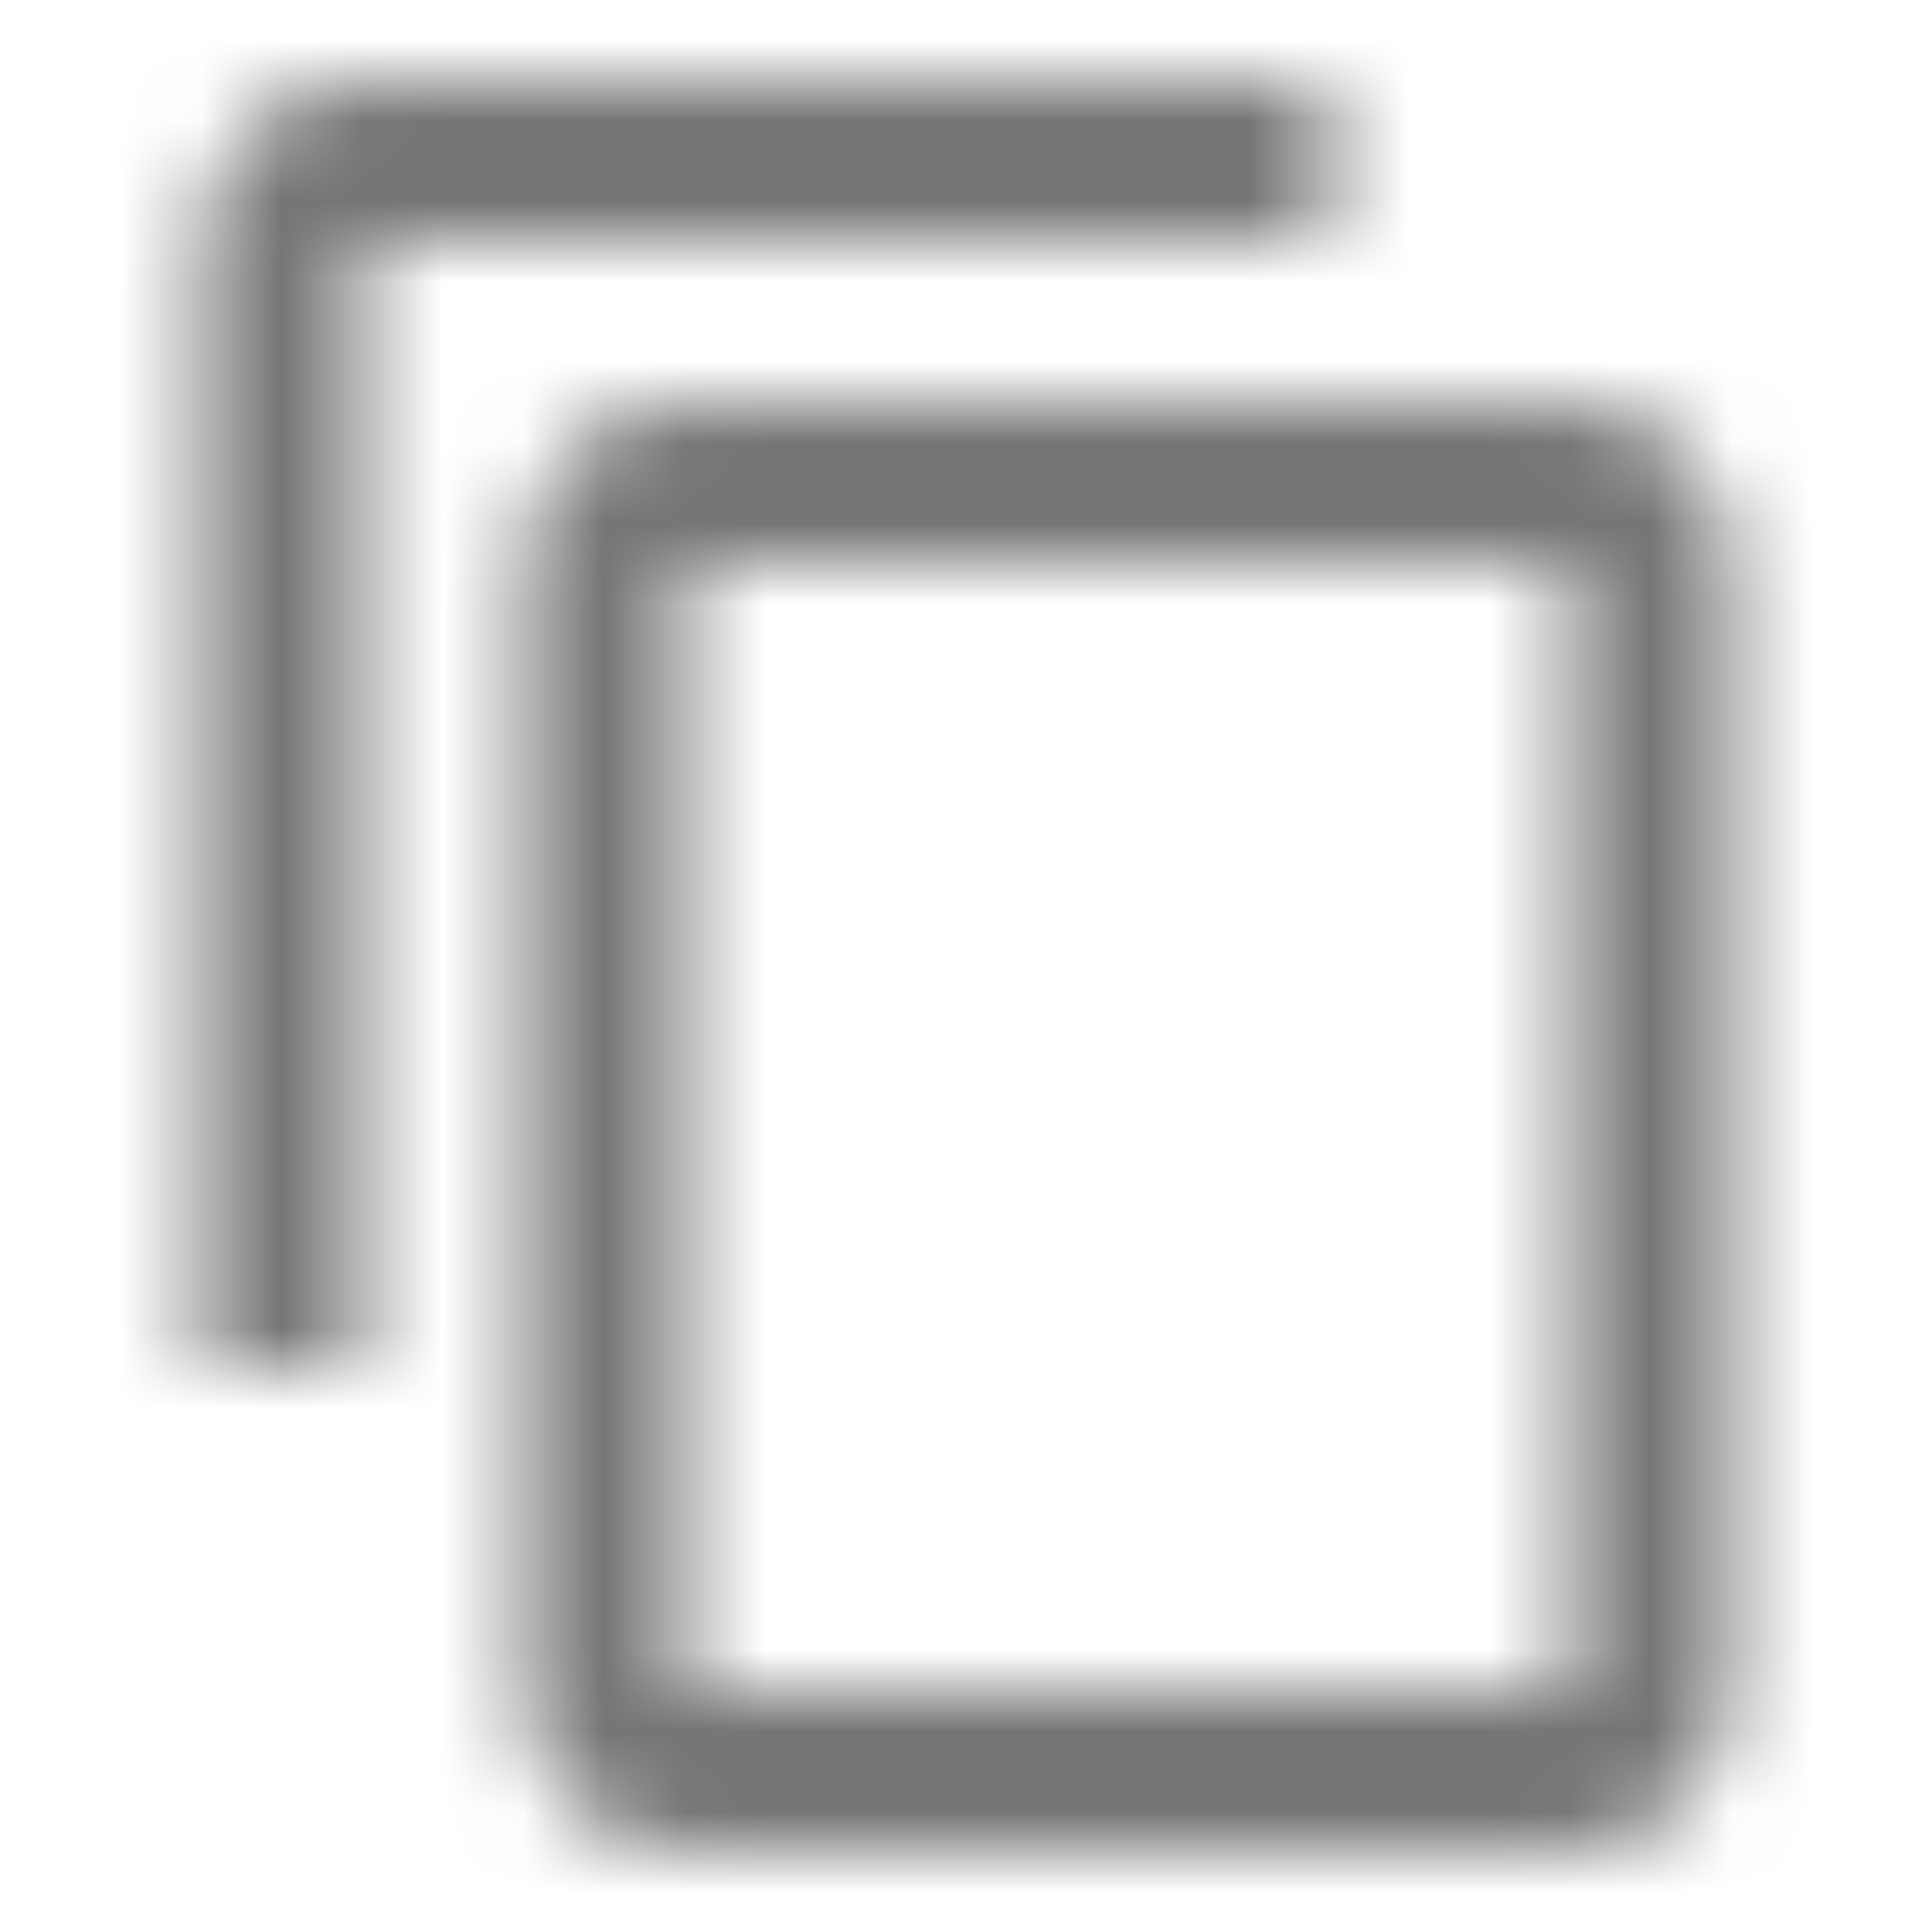 <?xml version="1.0" encoding="UTF-8"?>
<svg width="24px" height="24px" viewBox="0 0 24 24" version="1.1" xmlns="http://www.w3.org/2000/svg" xmlns:xlink="http://www.w3.org/1999/xlink">
    <!-- Generator: Sketch 50 (54983) - http://www.bohemiancoding.com/sketch -->
    <title>icon/content/copy_24px_outlined</title>
    <desc>Created with Sketch.</desc>
    <defs>
        <path d="M16.5,1 L4.5,1 C3.4,1 2.5,1.9 2.5,3 L2.5,17 L4.5,17 L4.5,3 L16.5,3 L16.5,1 Z M19.5,5 L8.5,5 C7.4,5 6.5,5.9 6.5,7 L6.5,21 C6.5,22.1 7.4,23 8.5,23 L19.5,23 C20.6,23 21.5,22.1 21.5,21 L21.5,7 C21.5,5.9 20.6,5 19.5,5 Z M19.5,21 L8.5,21 L8.5,7 L19.5,7 L19.5,21 Z" id="path-1"></path>
    </defs>
    <g id="icon/content/copy_24px" stroke="none" stroke-width="1" fill="none" fill-rule="evenodd">
        <mask id="mask-2" fill="white">
            <use xlink:href="#path-1"></use>
        </mask>
        <g fill-rule="nonzero"></g>
        <g id="✱-/-Color-/-Icons-/-Black-/-Inactive" mask="url(#mask-2)" fill="#000000" fill-opacity="0.54">
            <rect id="Rectangle" x="0" y="0" width="24" height="24"></rect>
        </g>
    </g>
</svg>